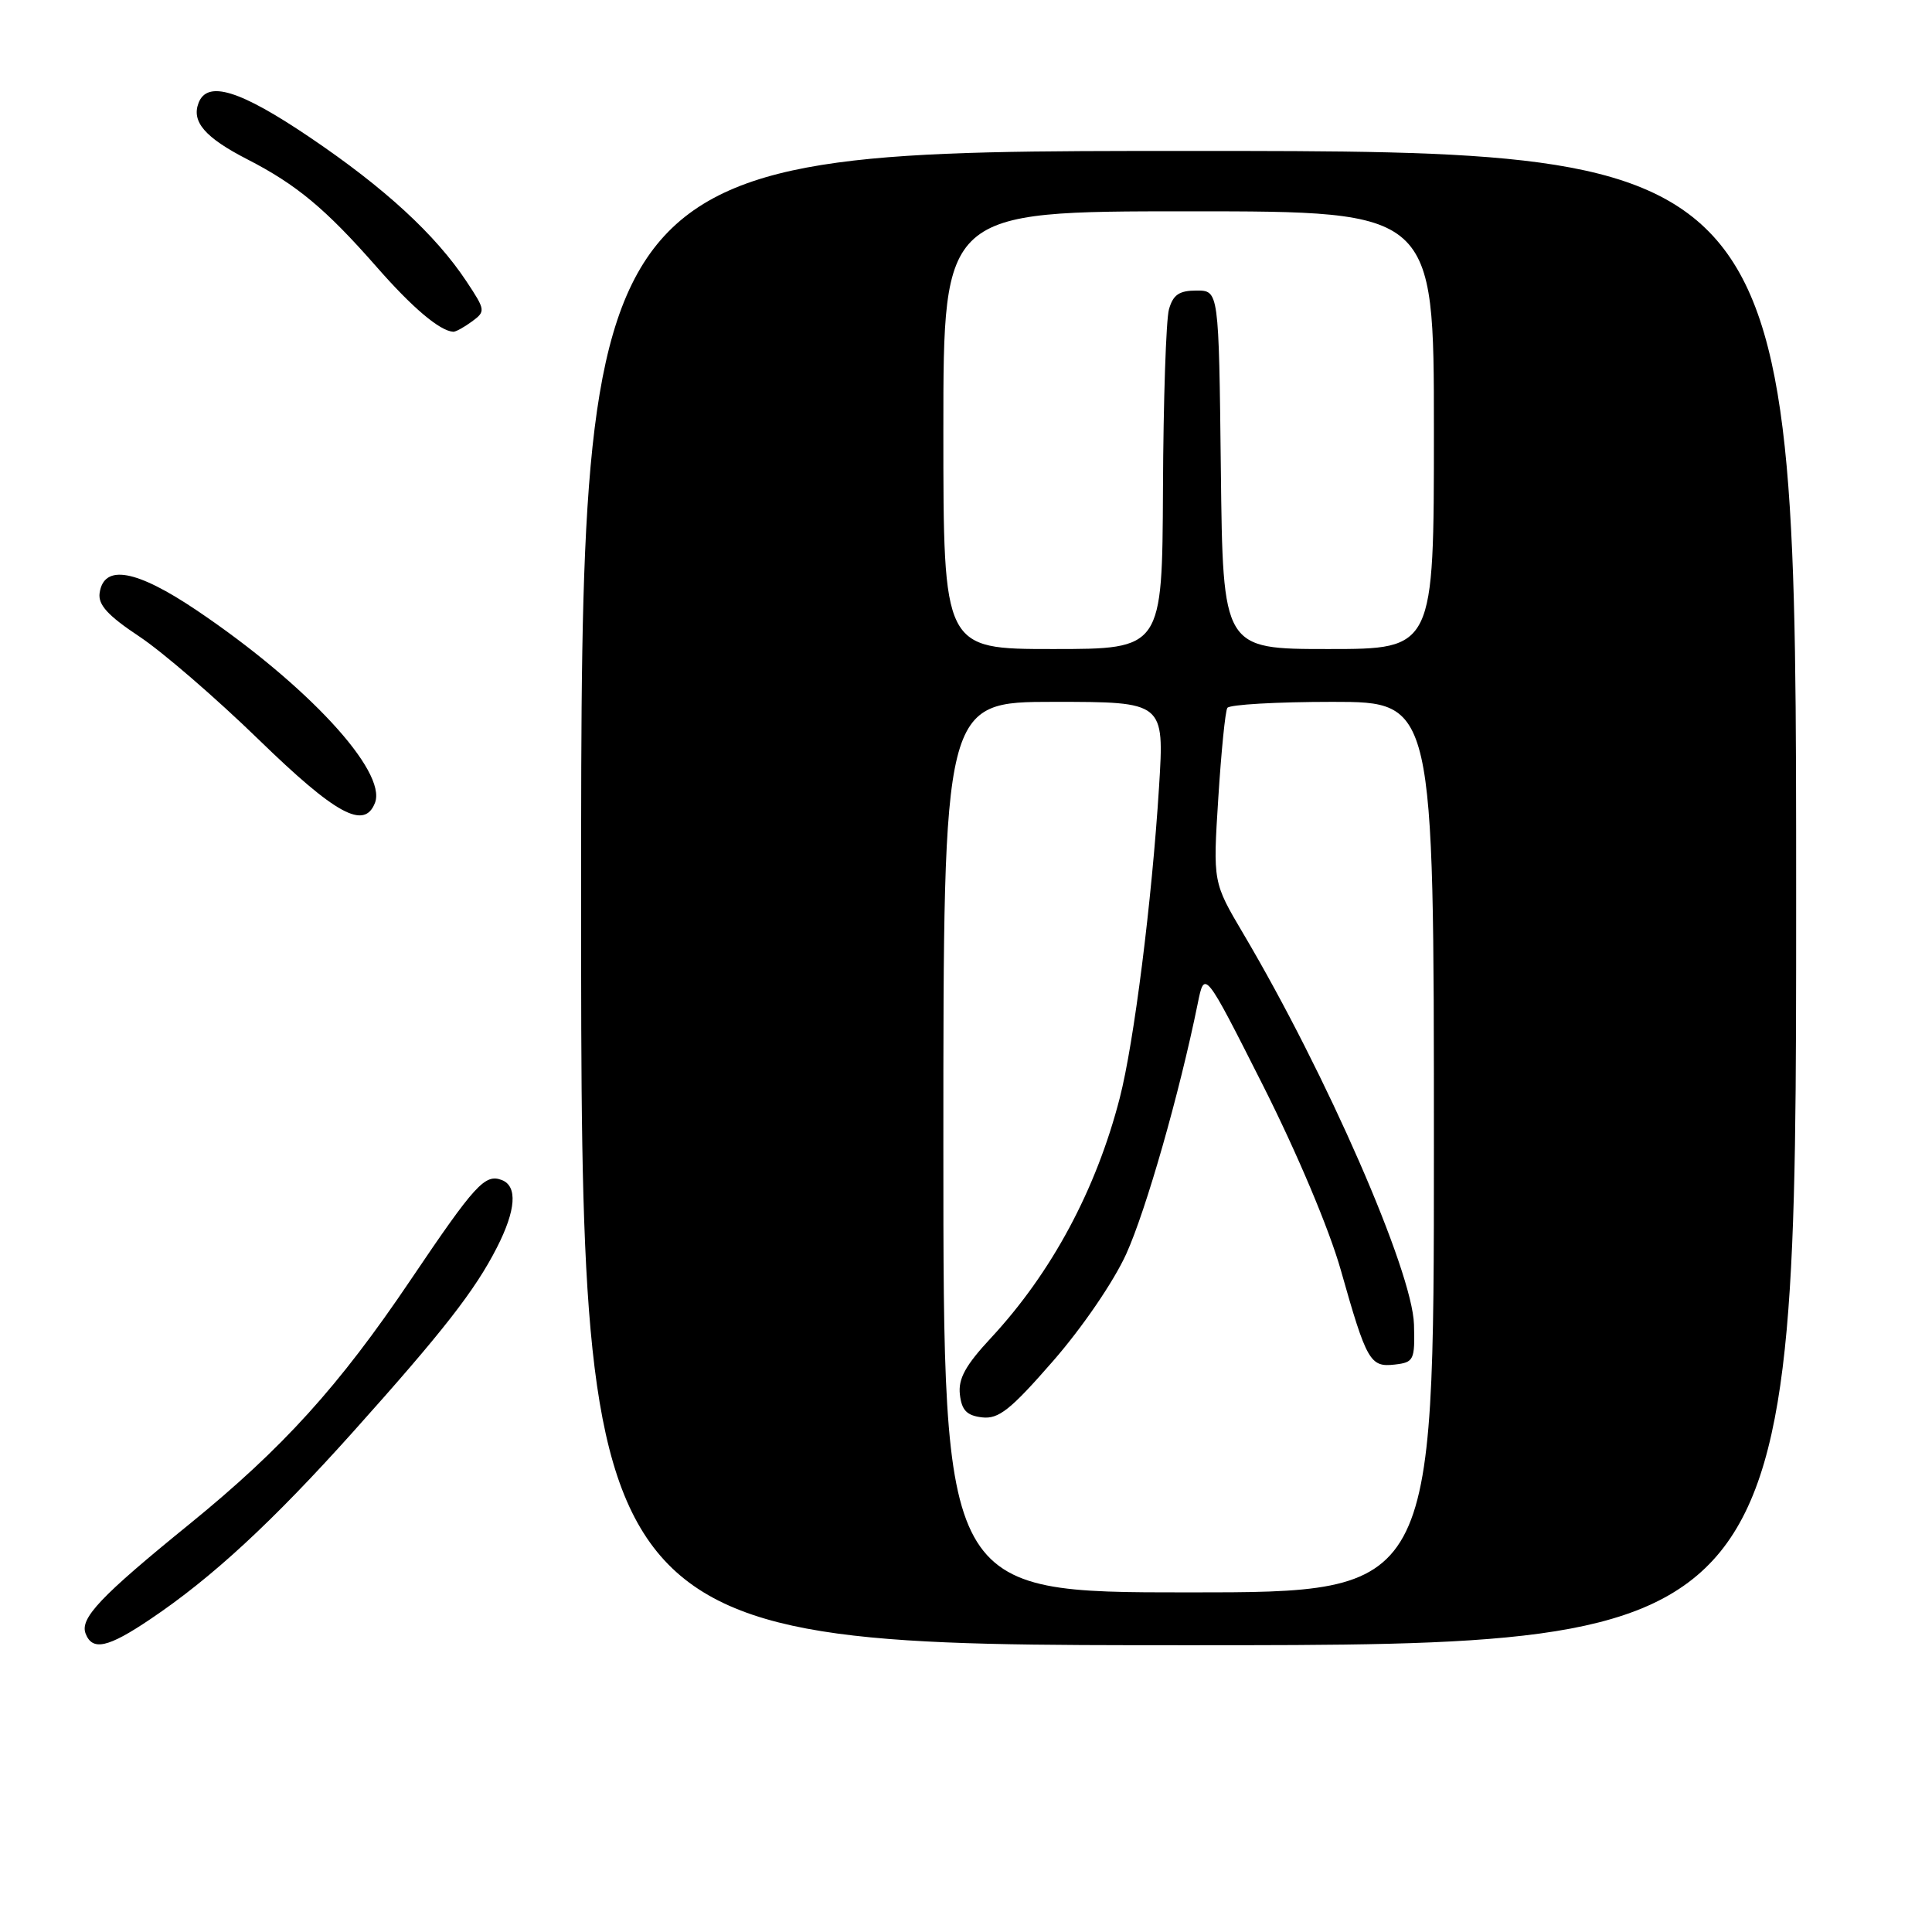 <?xml version="1.0" encoding="UTF-8" standalone="no"?>
<!DOCTYPE svg PUBLIC "-//W3C//DTD SVG 1.1//EN" "http://www.w3.org/Graphics/SVG/1.1/DTD/svg11.dtd" >
<svg xmlns="http://www.w3.org/2000/svg" xmlns:xlink="http://www.w3.org/1999/xlink" version="1.1" viewBox="0 0 256 256">
 <g >
 <path fill="currentColor"
d=" M 19.90 214.56 C 28.10 209.05 36.09 201.66 46.82 189.69 C 58.68 176.45 62.95 170.99 65.85 165.29 C 68.37 160.35 68.60 157.17 66.49 156.36 C 64.26 155.50 62.94 156.95 54.42 169.58 C 44.90 183.70 37.51 191.86 25.08 201.97 C 13.31 211.53 10.57 214.43 11.34 216.45 C 12.24 218.79 14.29 218.34 19.90 214.56 Z  M 238.00 119.00 C 238.00 20.00 238.00 20.00 157.50 20.00 C 77.00 20.00 77.00 20.00 77.00 119.00 C 77.00 218.00 77.00 218.00 157.50 218.00 C 238.00 218.00 238.00 218.00 238.00 119.00 Z  M 49.69 106.37 C 51.29 102.19 40.66 90.71 26.09 80.89 C 18.05 75.47 13.76 74.70 13.20 78.58 C 12.98 80.14 14.29 81.57 18.46 84.34 C 21.52 86.37 28.63 92.51 34.26 97.98 C 44.52 107.95 48.29 110.00 49.69 106.37 Z  M 62.52 42.61 C 64.36 41.26 64.34 41.11 61.82 37.30 C 57.71 31.10 51.00 24.92 41.07 18.21 C 31.80 11.94 27.47 10.60 26.31 13.64 C 25.35 16.14 27.18 18.24 32.79 21.12 C 39.29 24.46 43.15 27.67 49.89 35.35 C 54.62 40.76 58.27 43.85 60.06 43.96 C 60.37 43.98 61.47 43.38 62.52 42.61 Z  M 125.00 152.00 C 125.00 93.00 125.00 93.00 139.64 93.00 C 154.28 93.00 154.28 93.00 153.58 104.25 C 152.63 119.42 150.26 138.18 148.37 145.50 C 145.24 157.65 139.35 168.62 131.31 177.28 C 127.92 180.92 126.95 182.70 127.19 184.78 C 127.43 186.87 128.10 187.57 130.13 187.81 C 132.33 188.06 133.89 186.82 139.54 180.34 C 143.42 175.89 147.57 169.82 149.24 166.14 C 151.87 160.33 156.29 144.85 158.70 133.00 C 159.61 128.50 159.61 128.50 167.33 143.78 C 171.87 152.78 176.12 162.85 177.66 168.28 C 181.09 180.40 181.54 181.19 184.82 180.81 C 187.35 180.52 187.49 180.22 187.36 175.50 C 187.16 168.43 175.78 142.37 164.74 123.71 C 160.72 116.91 160.72 116.91 161.43 105.75 C 161.82 99.62 162.35 94.24 162.63 93.80 C 162.90 93.36 169.17 93.00 176.56 93.00 C 190.00 93.00 190.00 93.00 190.00 152.00 C 190.00 211.00 190.00 211.00 157.50 211.00 C 125.00 211.00 125.00 211.00 125.00 152.00 Z  M 125.00 57.00 C 125.00 28.00 125.00 28.00 157.50 28.00 C 190.00 28.00 190.00 28.00 190.00 57.00 C 190.00 86.00 190.00 86.00 176.02 86.00 C 162.04 86.00 162.04 86.00 161.77 62.25 C 161.50 38.50 161.50 38.50 158.55 38.50 C 156.25 38.50 155.44 39.05 154.89 41.00 C 154.51 42.38 154.15 53.06 154.10 64.75 C 154.00 86.00 154.00 86.00 139.50 86.00 C 125.00 86.00 125.00 86.00 125.00 57.00 Z "/>
</g>
</svg>